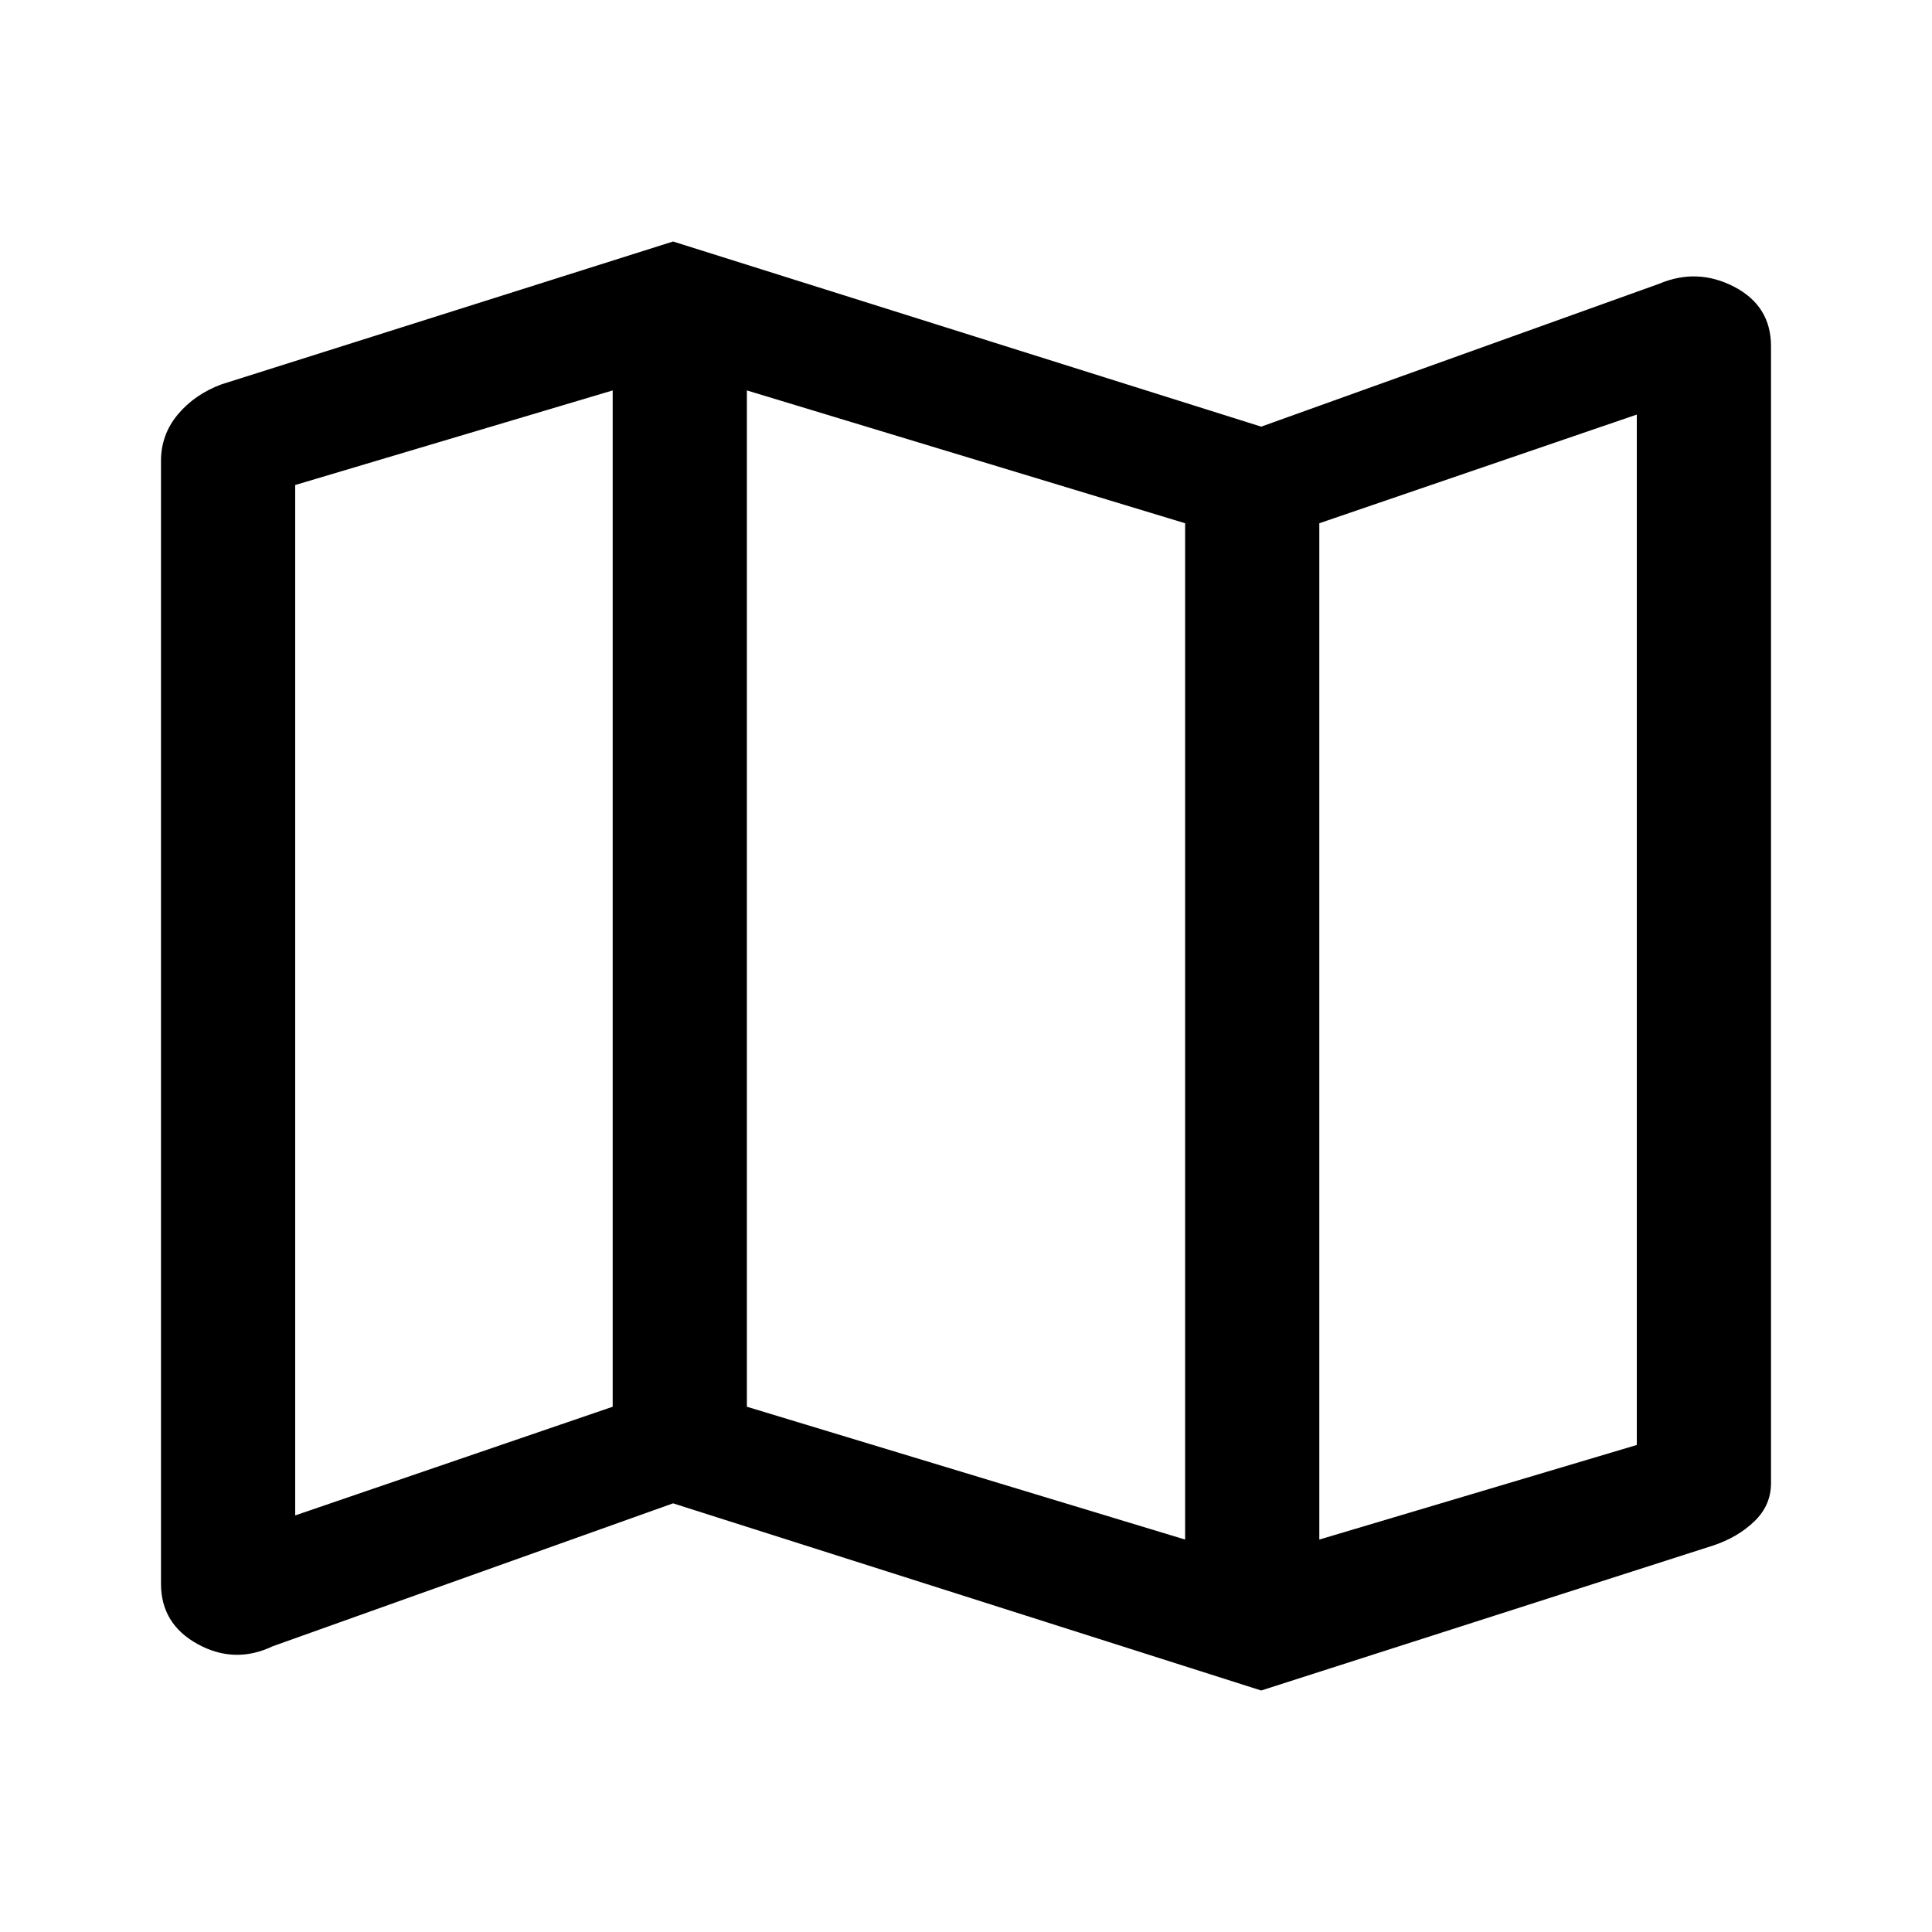<svg width="24" height="24" viewBox="0 0 24 24" fill="currentColor" xmlns="http://www.w3.org/2000/svg">
<path d="M15.667 21L8.361 18.675L3.389 20.45C3.074 20.6 2.764 20.592 2.458 20.425C2.153 20.258 2 20.008 2 19.675V5.725C2 5.508 2.069 5.317 2.208 5.15C2.347 4.983 2.528 4.858 2.75 4.775L8.361 3L15.667 5.3L20.611 3.525C20.926 3.392 21.236 3.404 21.542 3.562C21.847 3.721 22 3.967 22 4.3V18.425C22 18.608 21.931 18.767 21.792 18.9C21.653 19.033 21.482 19.133 21.278 19.2L15.667 21ZM14.722 19.125V6.5L9.278 4.85V17.475L14.722 19.125ZM16.389 19.125L20.333 17.95V5.15L16.389 6.5V19.125ZM3.667 18.825L7.611 17.475V4.85L3.667 6.025V18.825Z" fill="currentColor"/>
</svg>
